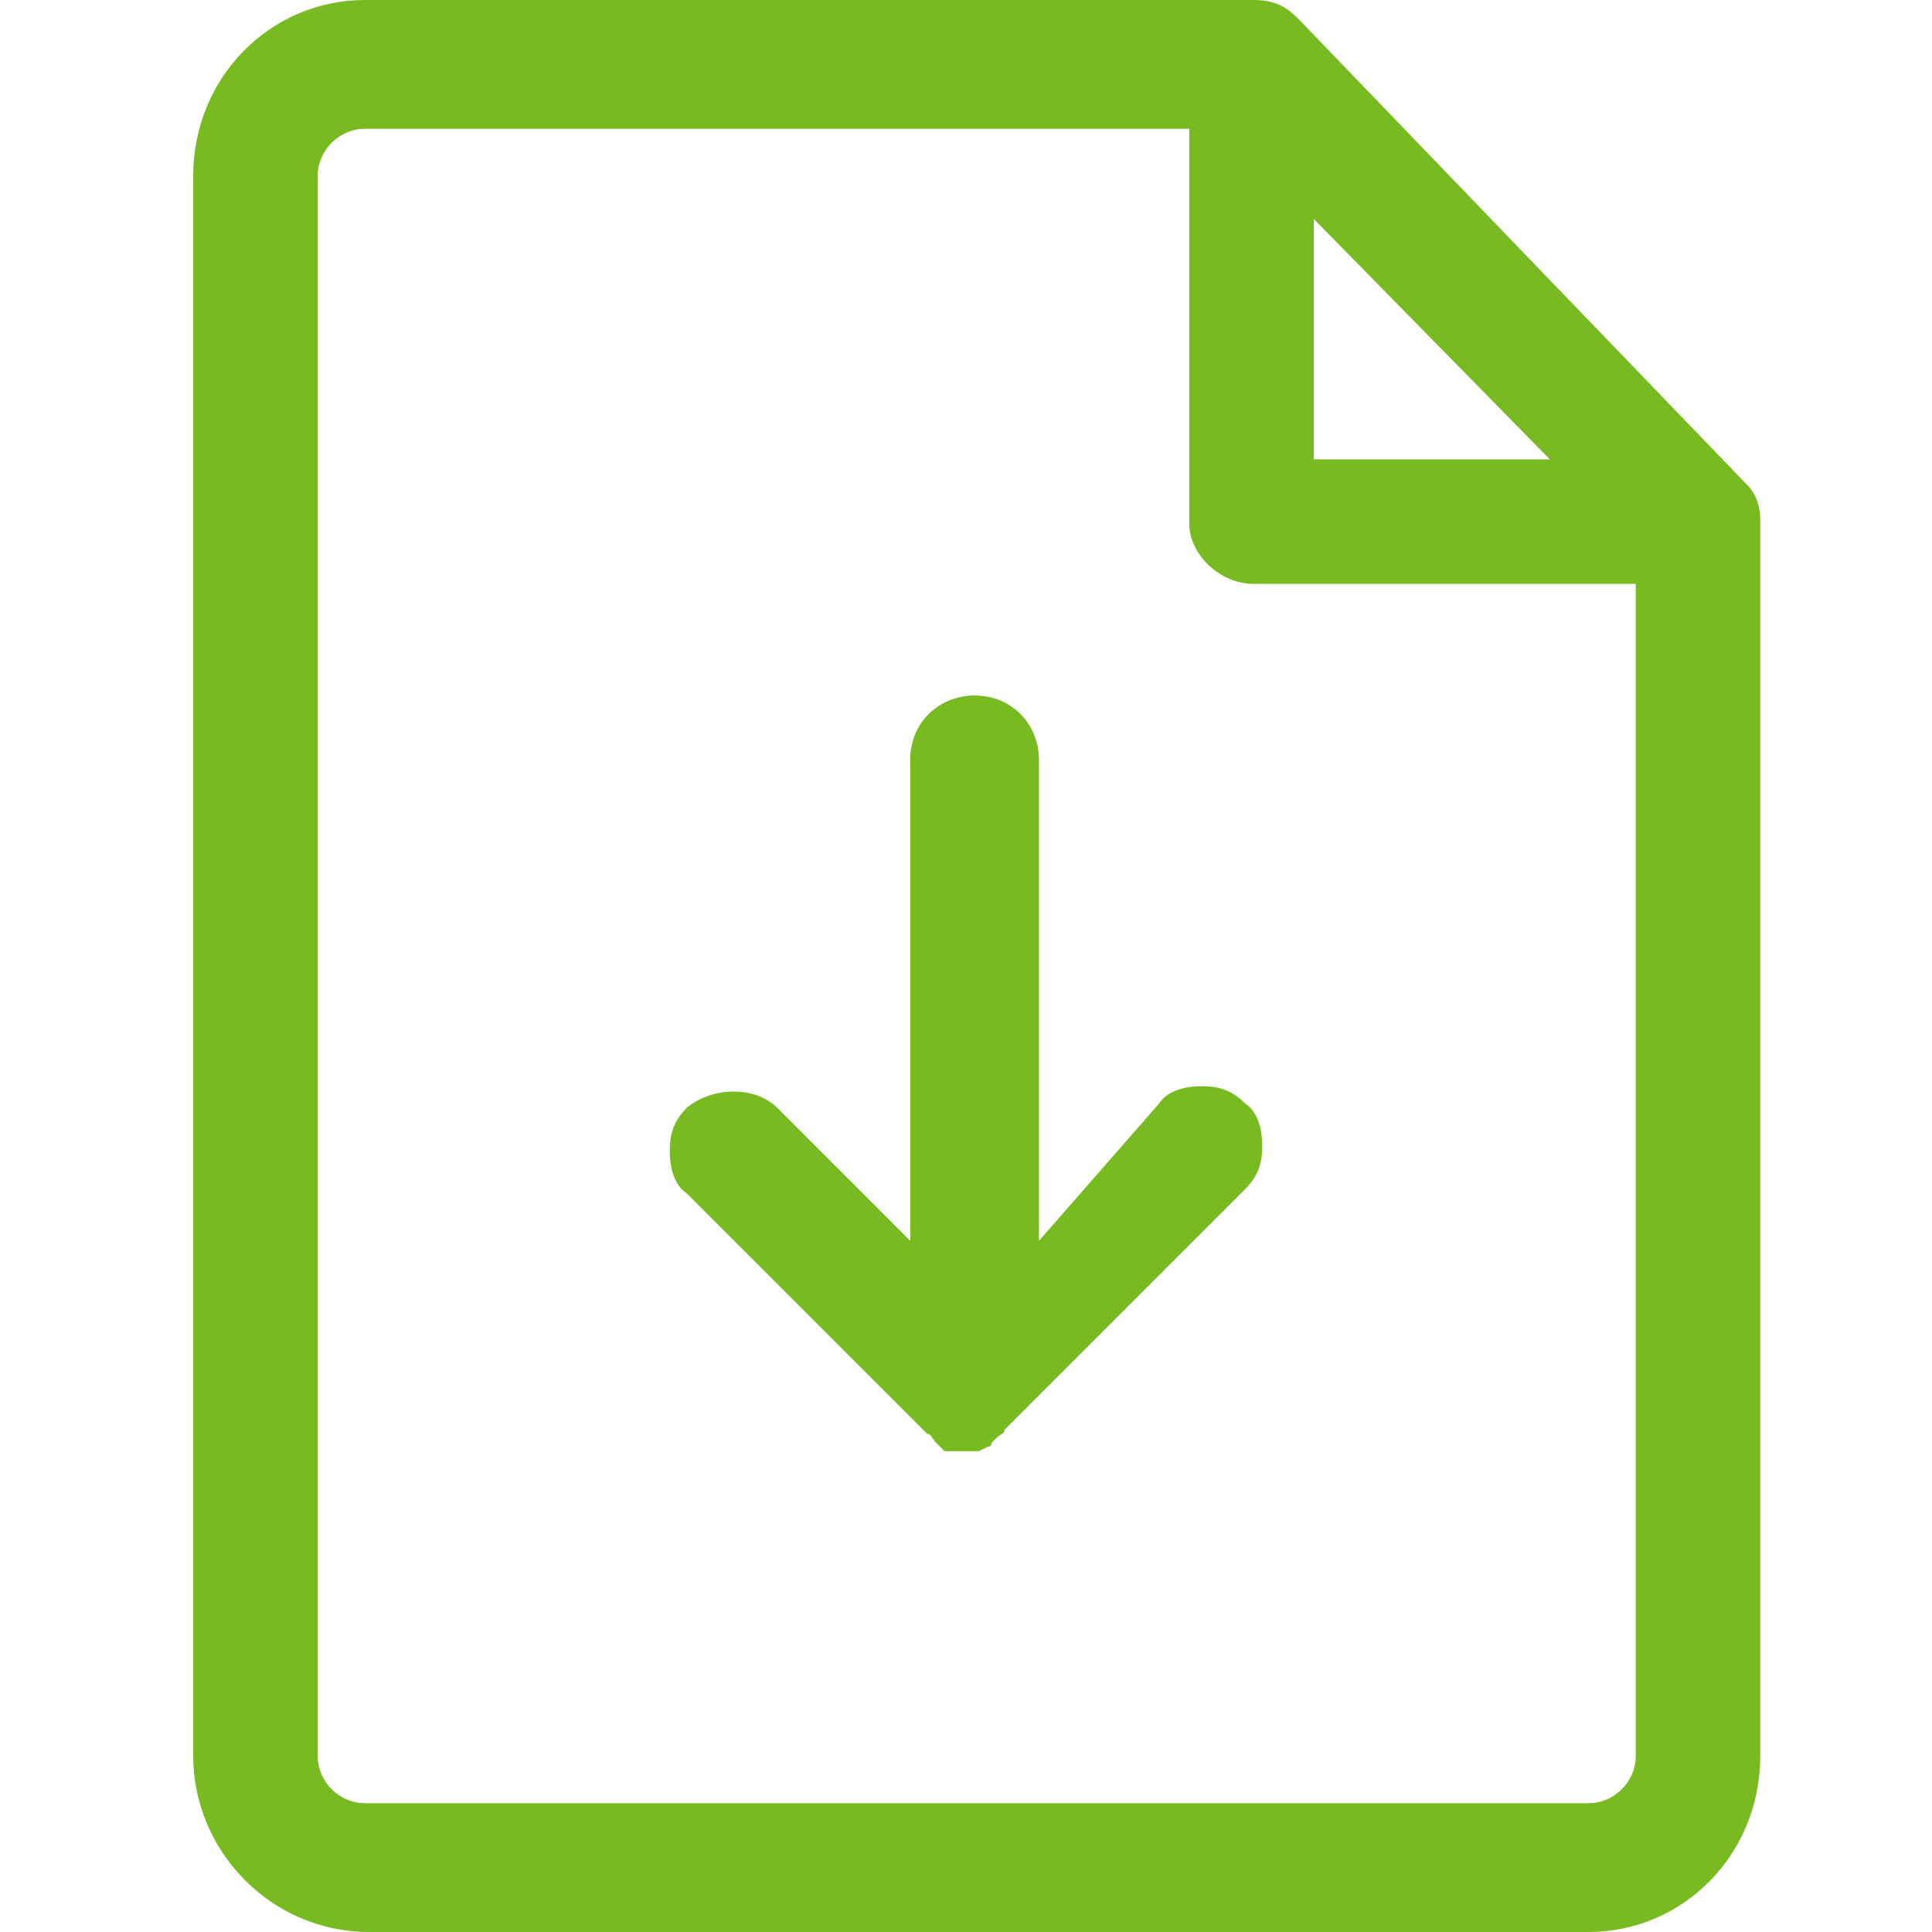 <?xml version="1.0" encoding="utf-8"?>
<!-- Generator: Adobe Illustrator 26.2.1, SVG Export Plug-In . SVG Version: 6.00 Build 0)  -->
<svg version="1.1" id="Capa_1" xmlns="http://www.w3.org/2000/svg" xmlns:xlink="http://www.w3.org/1999/xlink" x="0px" y="0px"
	 viewBox="0 0 45 45" style="enable-background:new 0 0 45 45;" xml:space="preserve">
<style type="text/css">
	.st0{fill:#78BB20;}
	.st1{display:none;}
	.st2{display:inline;fill:#FF4E00;}
</style>
<g id="Capa_1_00000067207252550448297020000007288741585380284321_">
	<g>
		<path class="st0" d="M24.2,28.9V17.7c0-0.8-0.6-1.5-1.5-1.5c-0.8,0-1.5,0.6-1.5,1.5v11.2l-3.1-3.1c-0.5-0.5-1.5-0.5-2.1,0
			c-0.3,0.3-0.4,0.6-0.4,1c0,0.4,0.1,0.8,0.4,1l5.6,5.6l0,0c0.1,0,0.1,0.1,0.2,0.2c0,0,0.1,0.1,0.1,0.1l0.1,0.1c0,0,0.1,0,0.1,0
			l0.1,0c0.1,0,0.2,0,0.3,0c0.1,0,0.2,0,0.3,0l0.2-0.1c0,0,0.1,0,0.1-0.1l0.1-0.1c0.1-0.1,0.2-0.1,0.2-0.2l5.6-5.6
			c0.3-0.3,0.4-0.6,0.4-1c0-0.4-0.1-0.8-0.4-1c-0.3-0.3-0.6-0.4-1-0.4l0,0c-0.4,0-0.8,0.1-1,0.4L24.2,28.9z M22.9,33.3L22.9,33.3
			L22.9,33.3L22.9,33.3z"/>
		<path class="st0" d="M40.7,11.3C40.6,11.2,30.3,0.5,30.3,0.5l-0.1-0.1c-0.3-0.3-0.6-0.4-1-0.4H8.5C6.3,0,4.5,1.8,4.5,4.1v36.8
			c0,2.2,1.8,4.1,4.1,4.1H37c2.2,0,4-1.8,4-4.1V12.1C41,11.8,40.9,11.5,40.7,11.3z M30.6,10.7V5.1l5.5,5.6H30.6z M29.2,13.6h8.9
			v27.3c0,0.6-0.5,1.1-1.1,1.1H8.5c-0.6,0-1.1-0.5-1.1-1.1V4.1c0-0.6,0.5-1.1,1.1-1.1h19.2v9.2C27.7,12.9,28.4,13.6,29.2,13.6z"/>
	</g>
</g>
<g id="Capa_2_00000076600642244154604530000004421337411262944655_" class="st1">
	<path class="st2" d="M67.6,0.1c-12.4,0-22.4,10.1-22.4,22.4s10.1,22.4,22.4,22.4S90,34.9,90,22.5S79.9,0.1,67.6,0.1z M87,22.5
		c0,10.7-8.7,19.4-19.4,19.4s-19.4-8.7-19.4-19.4S56.8,3.1,67.6,3.1S87,11.8,87,22.5z"/>
	<path class="st2" d="M67.7,11.1c-2.2,0-4,0.7-5.3,2.1c-1,1-1.6,2.3-1.8,3.9c-0.1,0.5,0.1,1,0.4,1.4c0.3,0.4,0.8,0.6,1.4,0.6
		c0.9,0,1.7-0.7,1.8-1.6c0.1-0.7,0.2-1.2,0.4-1.6c0.5-1,1.5-1.5,2.9-1.5c1.2,0,2,0.3,2.4,0.9l0,0c0.5,0.6,0.7,1.3,0.7,2.2
		c0,0.6-0.2,1.1-0.5,1.7c-0.2,0.3-0.4,0.6-0.8,0.9l-1.2,1.1c-1.2,1.2-1.9,2.2-2.3,3.1c-0.2,0.6-0.4,1.3-0.5,2.1
		c-0.1,0.5,0.1,1,0.4,1.4c0.3,0.4,0.8,0.6,1.3,0.6c0.9,0,1.7-0.7,1.8-1.6c0.1-0.6,0.2-1.1,0.3-1.4c0.2-0.6,0.8-1.3,1.7-2.1
		c1.3-1.3,2.2-2.2,2.6-2.9c0.5-0.7,0.7-1.7,0.7-2.8c0-1.8-0.6-3.4-1.9-4.6C71.4,11.7,69.7,11.1,67.7,11.1z"/>
	<path class="st2" d="M67.4,30.8c-1.1,0-1.9,0.9-1.9,1.9c0,1.1,0.9,2,1.9,2c1.1,0,1.9-0.9,1.9-2C69.3,31.7,68.5,30.8,67.4,30.8z"/>
	<path class="st2" d="M-23.2-0.1c-6.5,0-12.7,2.8-17,7.7l-0.5,0.6c-3.3,4-5.1,9.1-5.1,14.3c0,12.5,10.1,22.6,22.6,22.6
		S-0.6,35-0.6,22.5S-10.8-0.1-23.2-0.1z M-11,21.1c-0.1-2.9-0.5-5.8-1.1-8.4c1.6-0.5,3.3-1.2,4.9-1.9c2.2,3,3.5,6.6,3.8,10.3H-11z
		 M-13.8,21.1h-8.1v-6.7c2.4-0.1,4.7-0.4,7.1-1C-14.2,15.8-13.9,18.4-13.8,21.1z M-12.9,10.1c-0.4-1.1-0.9-2.2-1.4-3.2
		c-0.6-1.1-1.2-2.1-1.8-2.9c2.6,1,5,2.6,7,4.6C-10.4,9.2-11.6,9.7-12.9,10.1z M-21.9,11.7V2.9c2.5,0.8,4.8,3.6,6.3,7.9
		C-17.7,11.3-19.8,11.6-21.9,11.7z M-21.9,30.3v-6.4h8.1c-0.1,2.6-0.4,5.1-1,7.4C-17.1,30.7-19.5,30.4-21.9,30.3z M-15.6,34
		c-0.4,1-0.8,2-1.2,2.9c-1.5,2.8-3.2,4.7-5.1,5.3v-9.1C-19.8,33.2-17.6,33.5-15.6,34z M-8.9,36.2c-2.1,2.1-4.5,3.8-7.2,4.8
		c1.3-1.7,2.4-3.8,3.3-6.3C-11.6,35.1-10.2,35.7-8.9,36.2z M-3.4,23.9C-3.7,27.5-4.9,31-7.1,34c-1.6-0.8-3.3-1.5-5-2
		c0.6-2.5,1-5.4,1.1-8.2L-3.4,23.9L-3.4,23.9z M-31.7,31.2c-0.5-2.3-0.9-4.8-1-7.3h8.1v6.4c-1.9,0.1-3.7,0.2-5.5,0.6
		C-30.6,31-31.2,31.1-31.7,31.2z M-24.6,33v9.1c-1.9-0.6-3.6-2.5-5.1-5.3c-0.5-0.9-0.9-1.9-1.3-3c0.5-0.1,1.1-0.2,1.6-0.3
		C-27.8,33.2-26.2,33.1-24.6,33z M-36.1,35.5c0.8-0.3,1.7-0.7,2.5-0.9c0.9,2.6,2,4.8,3.3,6.5c-2.8-1-5.2-2.7-7.3-4.9
		C-37.2,36-36.7,35.8-36.1,35.5z M-34.4,31.9c-2.5,0.8-4.2,1.6-5,2.1c-2.1-3-3.4-6.5-3.6-10.1h7.6C-35.3,26.7-35,29.4-34.4,31.9z
		 M-43,21.1c0.3-3.7,1.5-7.3,3.8-10.3c1.3,0.7,3.1,1.4,4.9,2c-0.6,2.6-1,5.4-1.1,8.3H-43z M-24.6,2.9v8.9c-1.6-0.1-3.2-0.2-4.7-0.5
		c-0.5-0.1-1.1-0.2-1.6-0.3C-29.4,6.6-27.1,3.7-24.6,2.9z M-32.2,6.8L-32.2,6.8c-0.5,1-1,2.2-1.4,3.4c-0.9-0.3-1.7-0.6-2.5-0.9
		c-0.5-0.2-0.9-0.4-1.3-0.6c2-2.1,4.4-3.7,7.1-4.7C-31,4.8-31.6,5.8-32.2,6.8z M-31.7,13.6c0.5,0.1,1,0.2,1.6,0.3
		c1.9,0.3,3.7,0.5,5.5,0.6v6.6h-8.1C-32.6,18.5-32.3,15.9-31.7,13.6z"/>
</g>
</svg>
